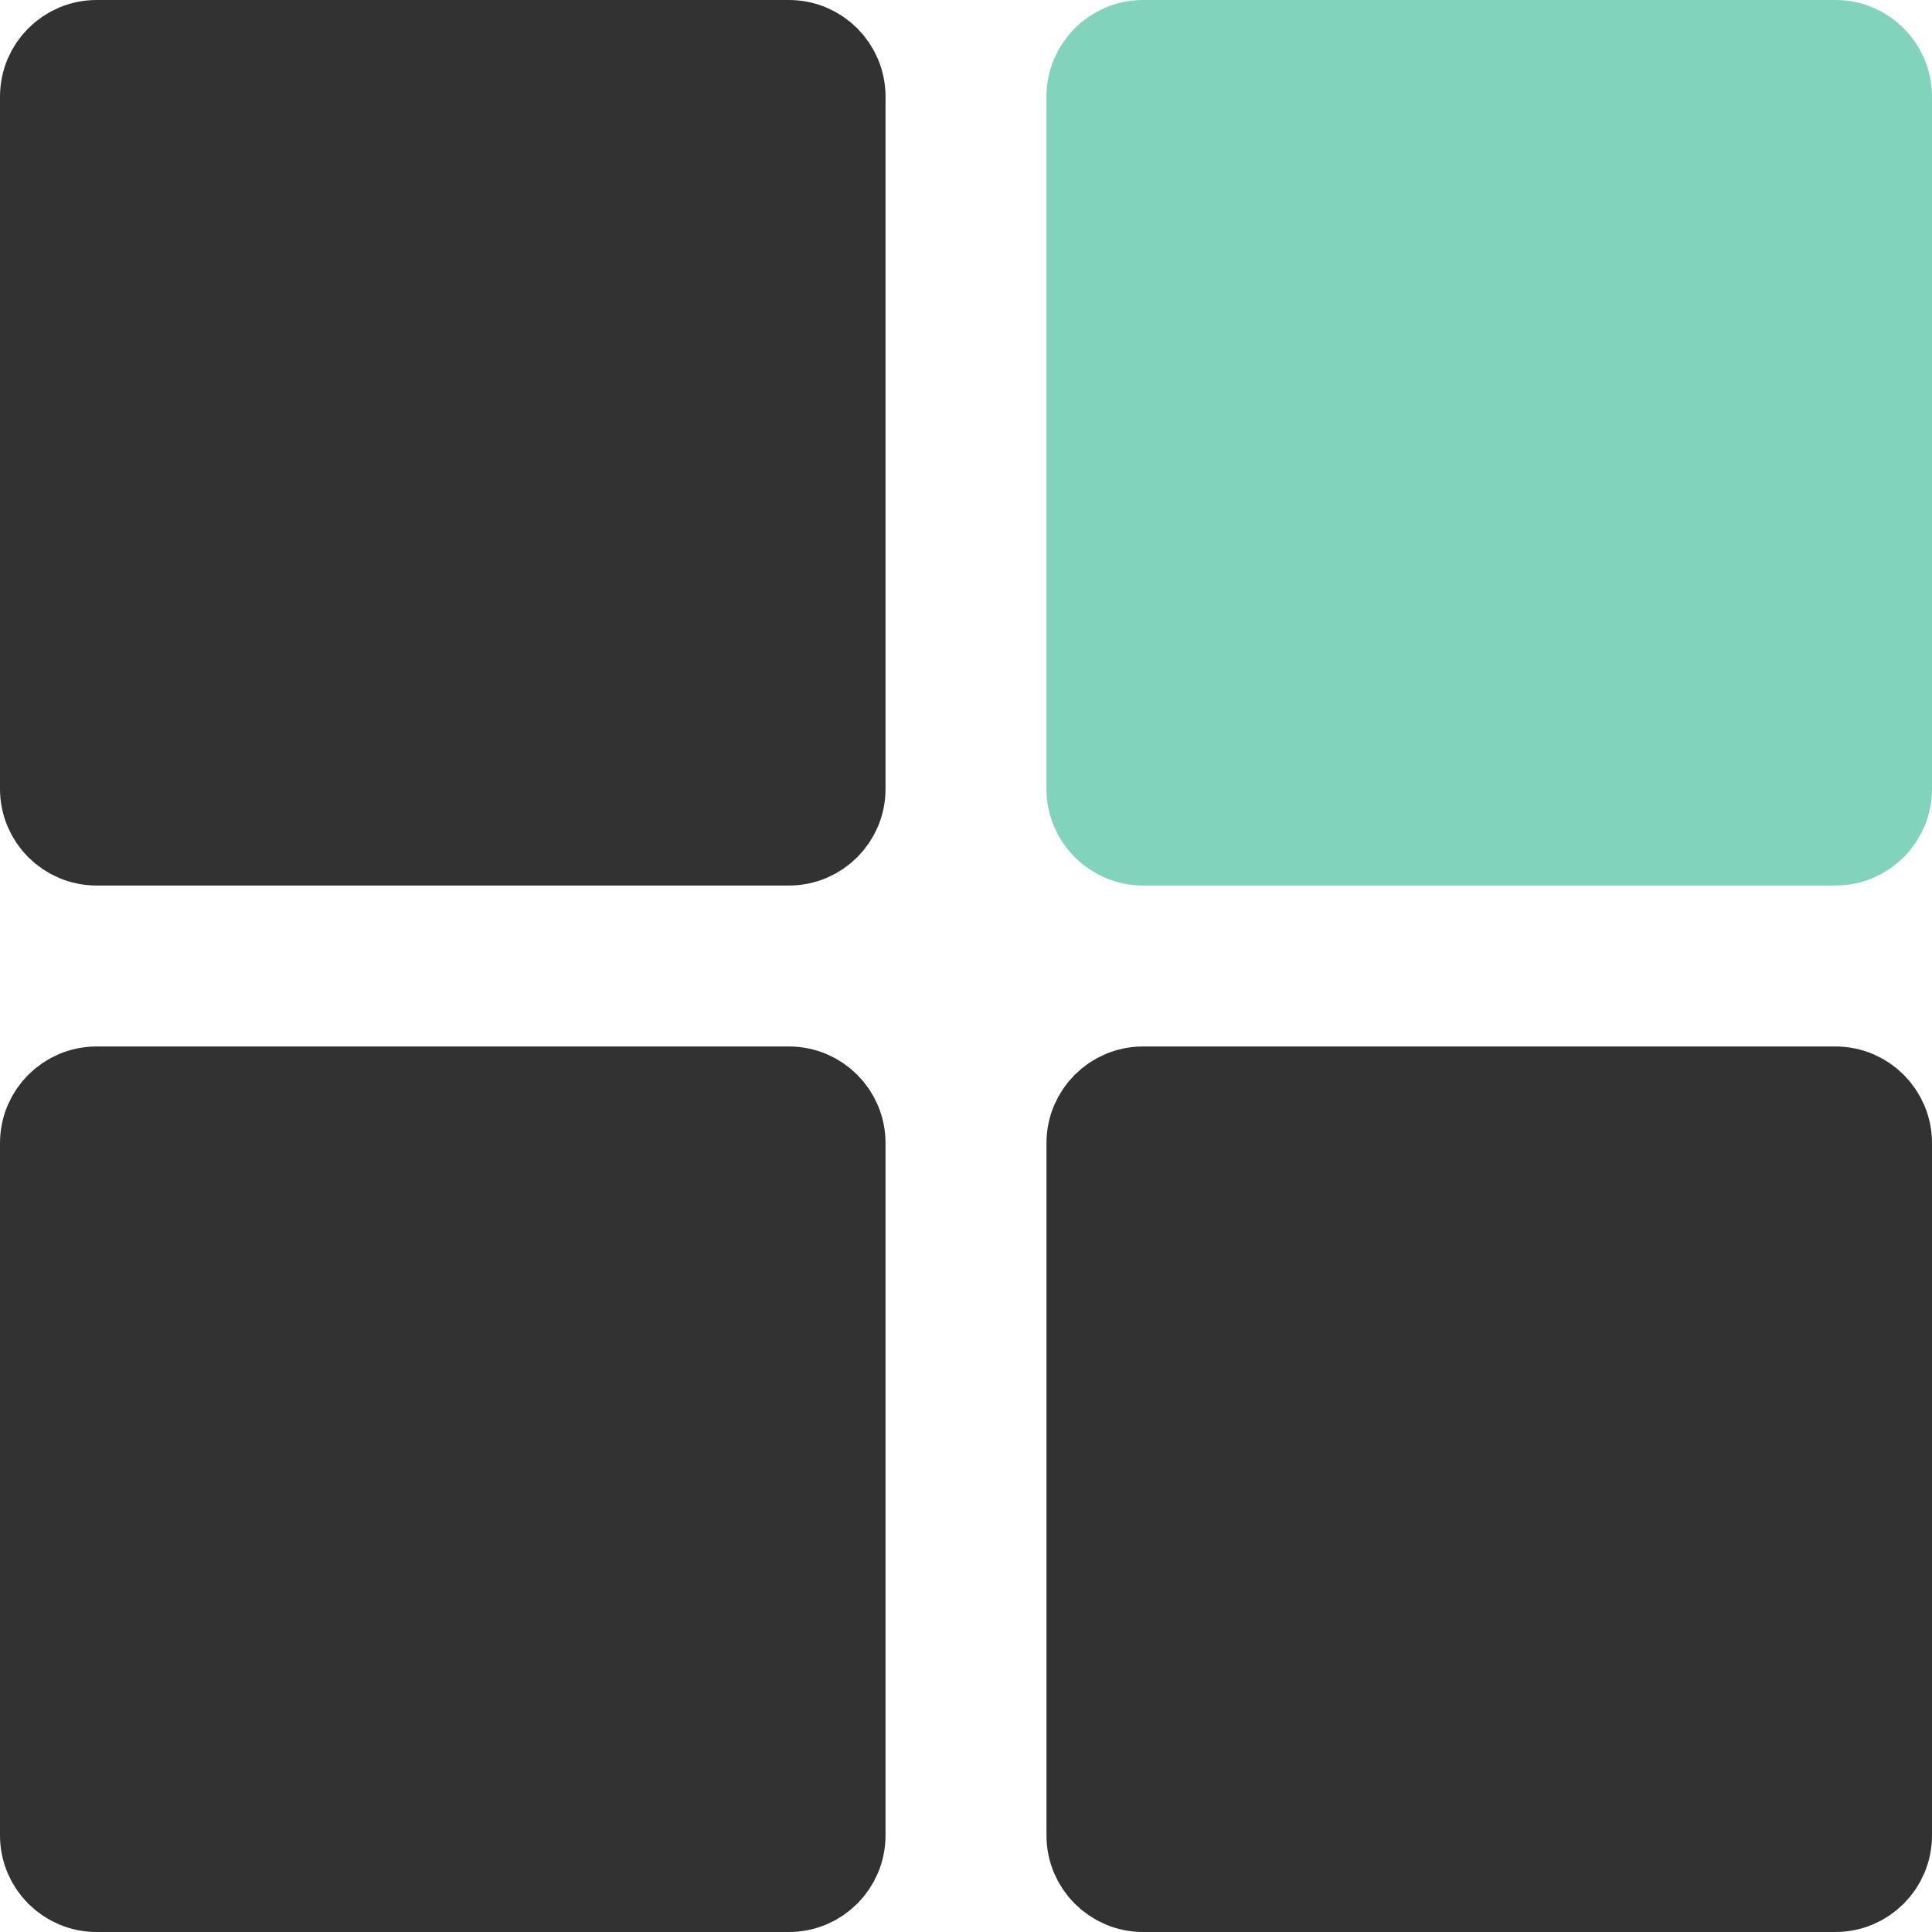 <svg width="20" height="20" viewBox="0 0 20 20" fill="none" xmlns="http://www.w3.org/2000/svg">
<path d="M8.167 0.5H1C0.724 0.5 0.5 0.724 0.5 1V8.167C0.5 8.443 0.724 8.667 1 8.667H8.167C8.443 8.667 8.667 8.443 8.667 8.167V1C8.667 0.724 8.443 0.5 8.167 0.5Z" fill="#323232" stroke="#323232"/>
<path d="M19 0.5H11.833C11.557 0.5 11.333 0.724 11.333 1V8.167C11.333 8.443 11.557 8.667 11.833 8.667H19C19.276 8.667 19.5 8.443 19.5 8.167V1C19.5 0.724 19.276 0.5 19 0.5Z" fill="#81D4BB" stroke="#81D4BB"/>
<path d="M19 11.333H11.833C11.557 11.333 11.333 11.557 11.333 11.833V19C11.333 19.276 11.557 19.5 11.833 19.5H19C19.276 19.5 19.5 19.276 19.5 19V11.833C19.5 11.557 19.276 11.333 19 11.333Z" fill="#323232" stroke="#323232"/>
<path d="M8.167 11.333H1C0.724 11.333 0.5 11.557 0.5 11.833V19C0.5 19.276 0.724 19.5 1 19.5H8.167C8.443 19.5 8.667 19.276 8.667 19V11.833C8.667 11.557 8.443 11.333 8.167 11.333Z" fill="#323232" stroke="#323232"/>
</svg>
